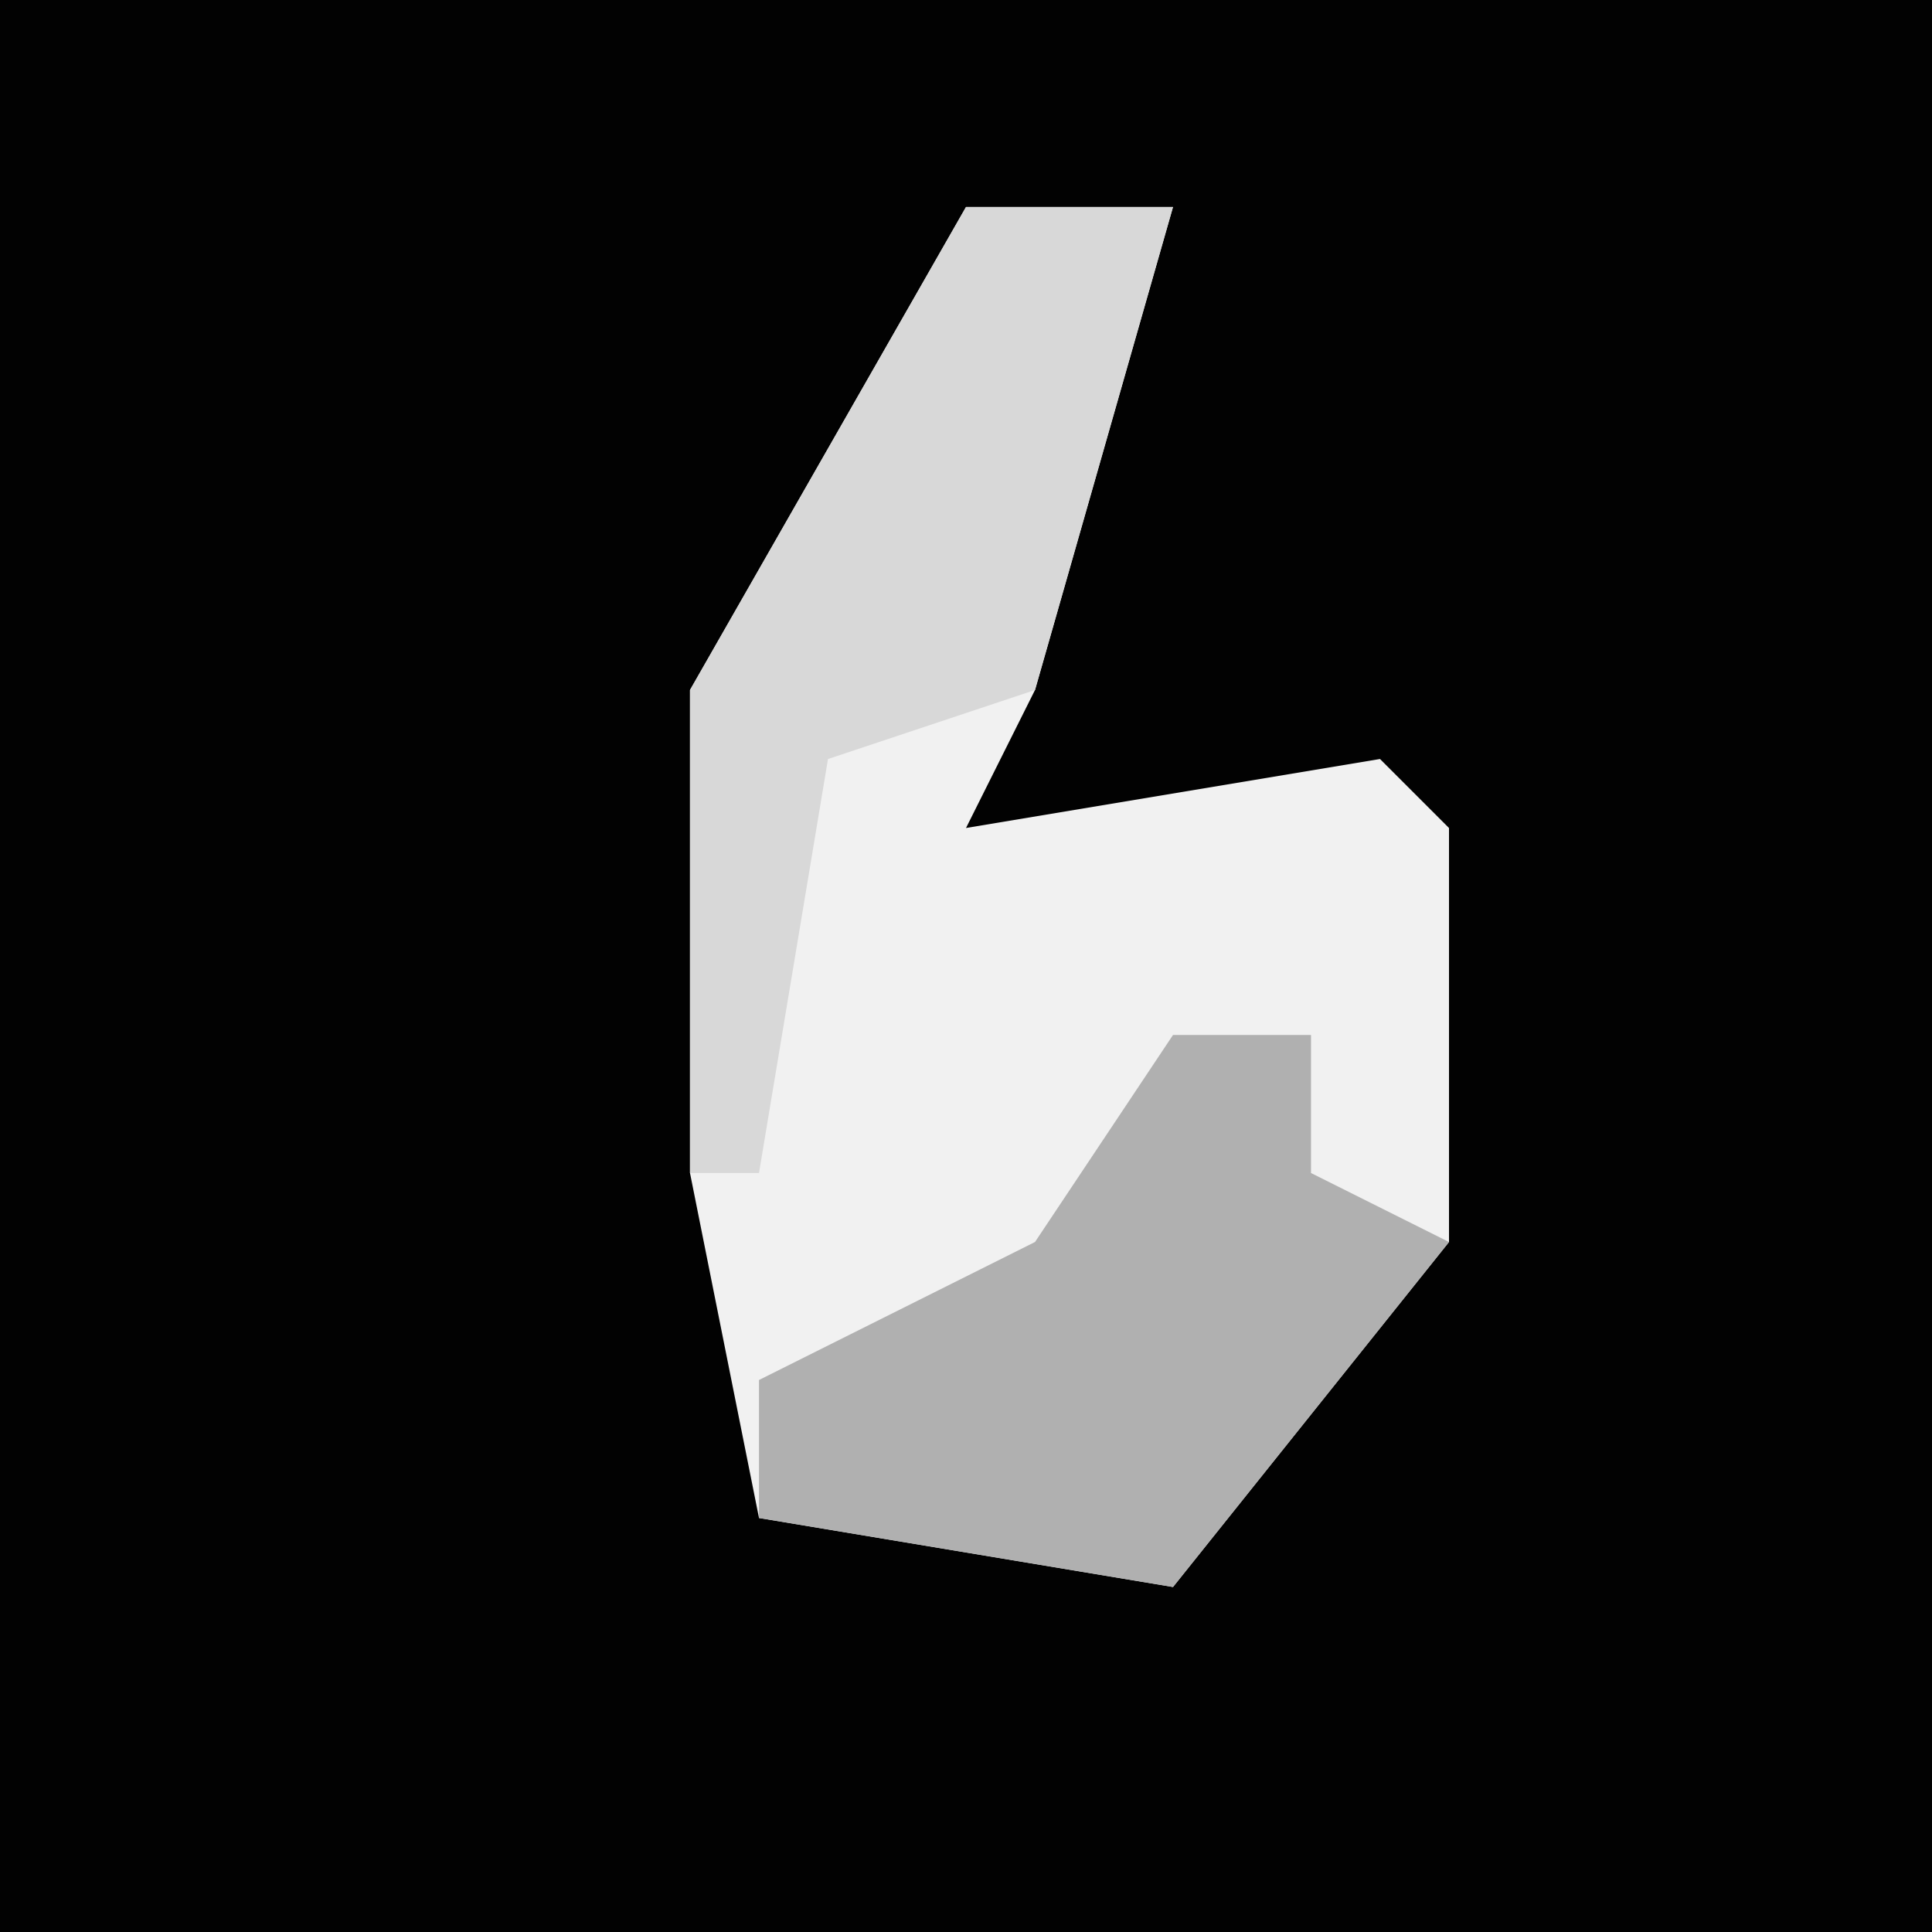 <?xml version="1.0" encoding="UTF-8"?>
<svg version="1.1" xmlns="http://www.w3.org/2000/svg" width="28" height="28">
<path d="M0,0 L28,0 L28,28 L0,28 Z " fill="#020202" transform="translate(0,0)"/>
<path d="M0,0 L3,0 L1,7 L0,9 L6,8 L7,9 L7,15 L3,20 L-3,19 L-4,14 L-4,7 Z " fill="#F1F1F1" transform="translate(14,3)"/>
<path d="M0,0 L2,0 L2,2 L4,3 L0,8 L-6,7 L-6,5 L-2,3 Z " fill="#B0B0B0" transform="translate(17,15)"/>
<path d="M0,0 L3,0 L1,7 L-2,8 L-3,14 L-4,14 L-4,7 Z " fill="#D8D8D8" transform="translate(14,3)"/>
</svg>
